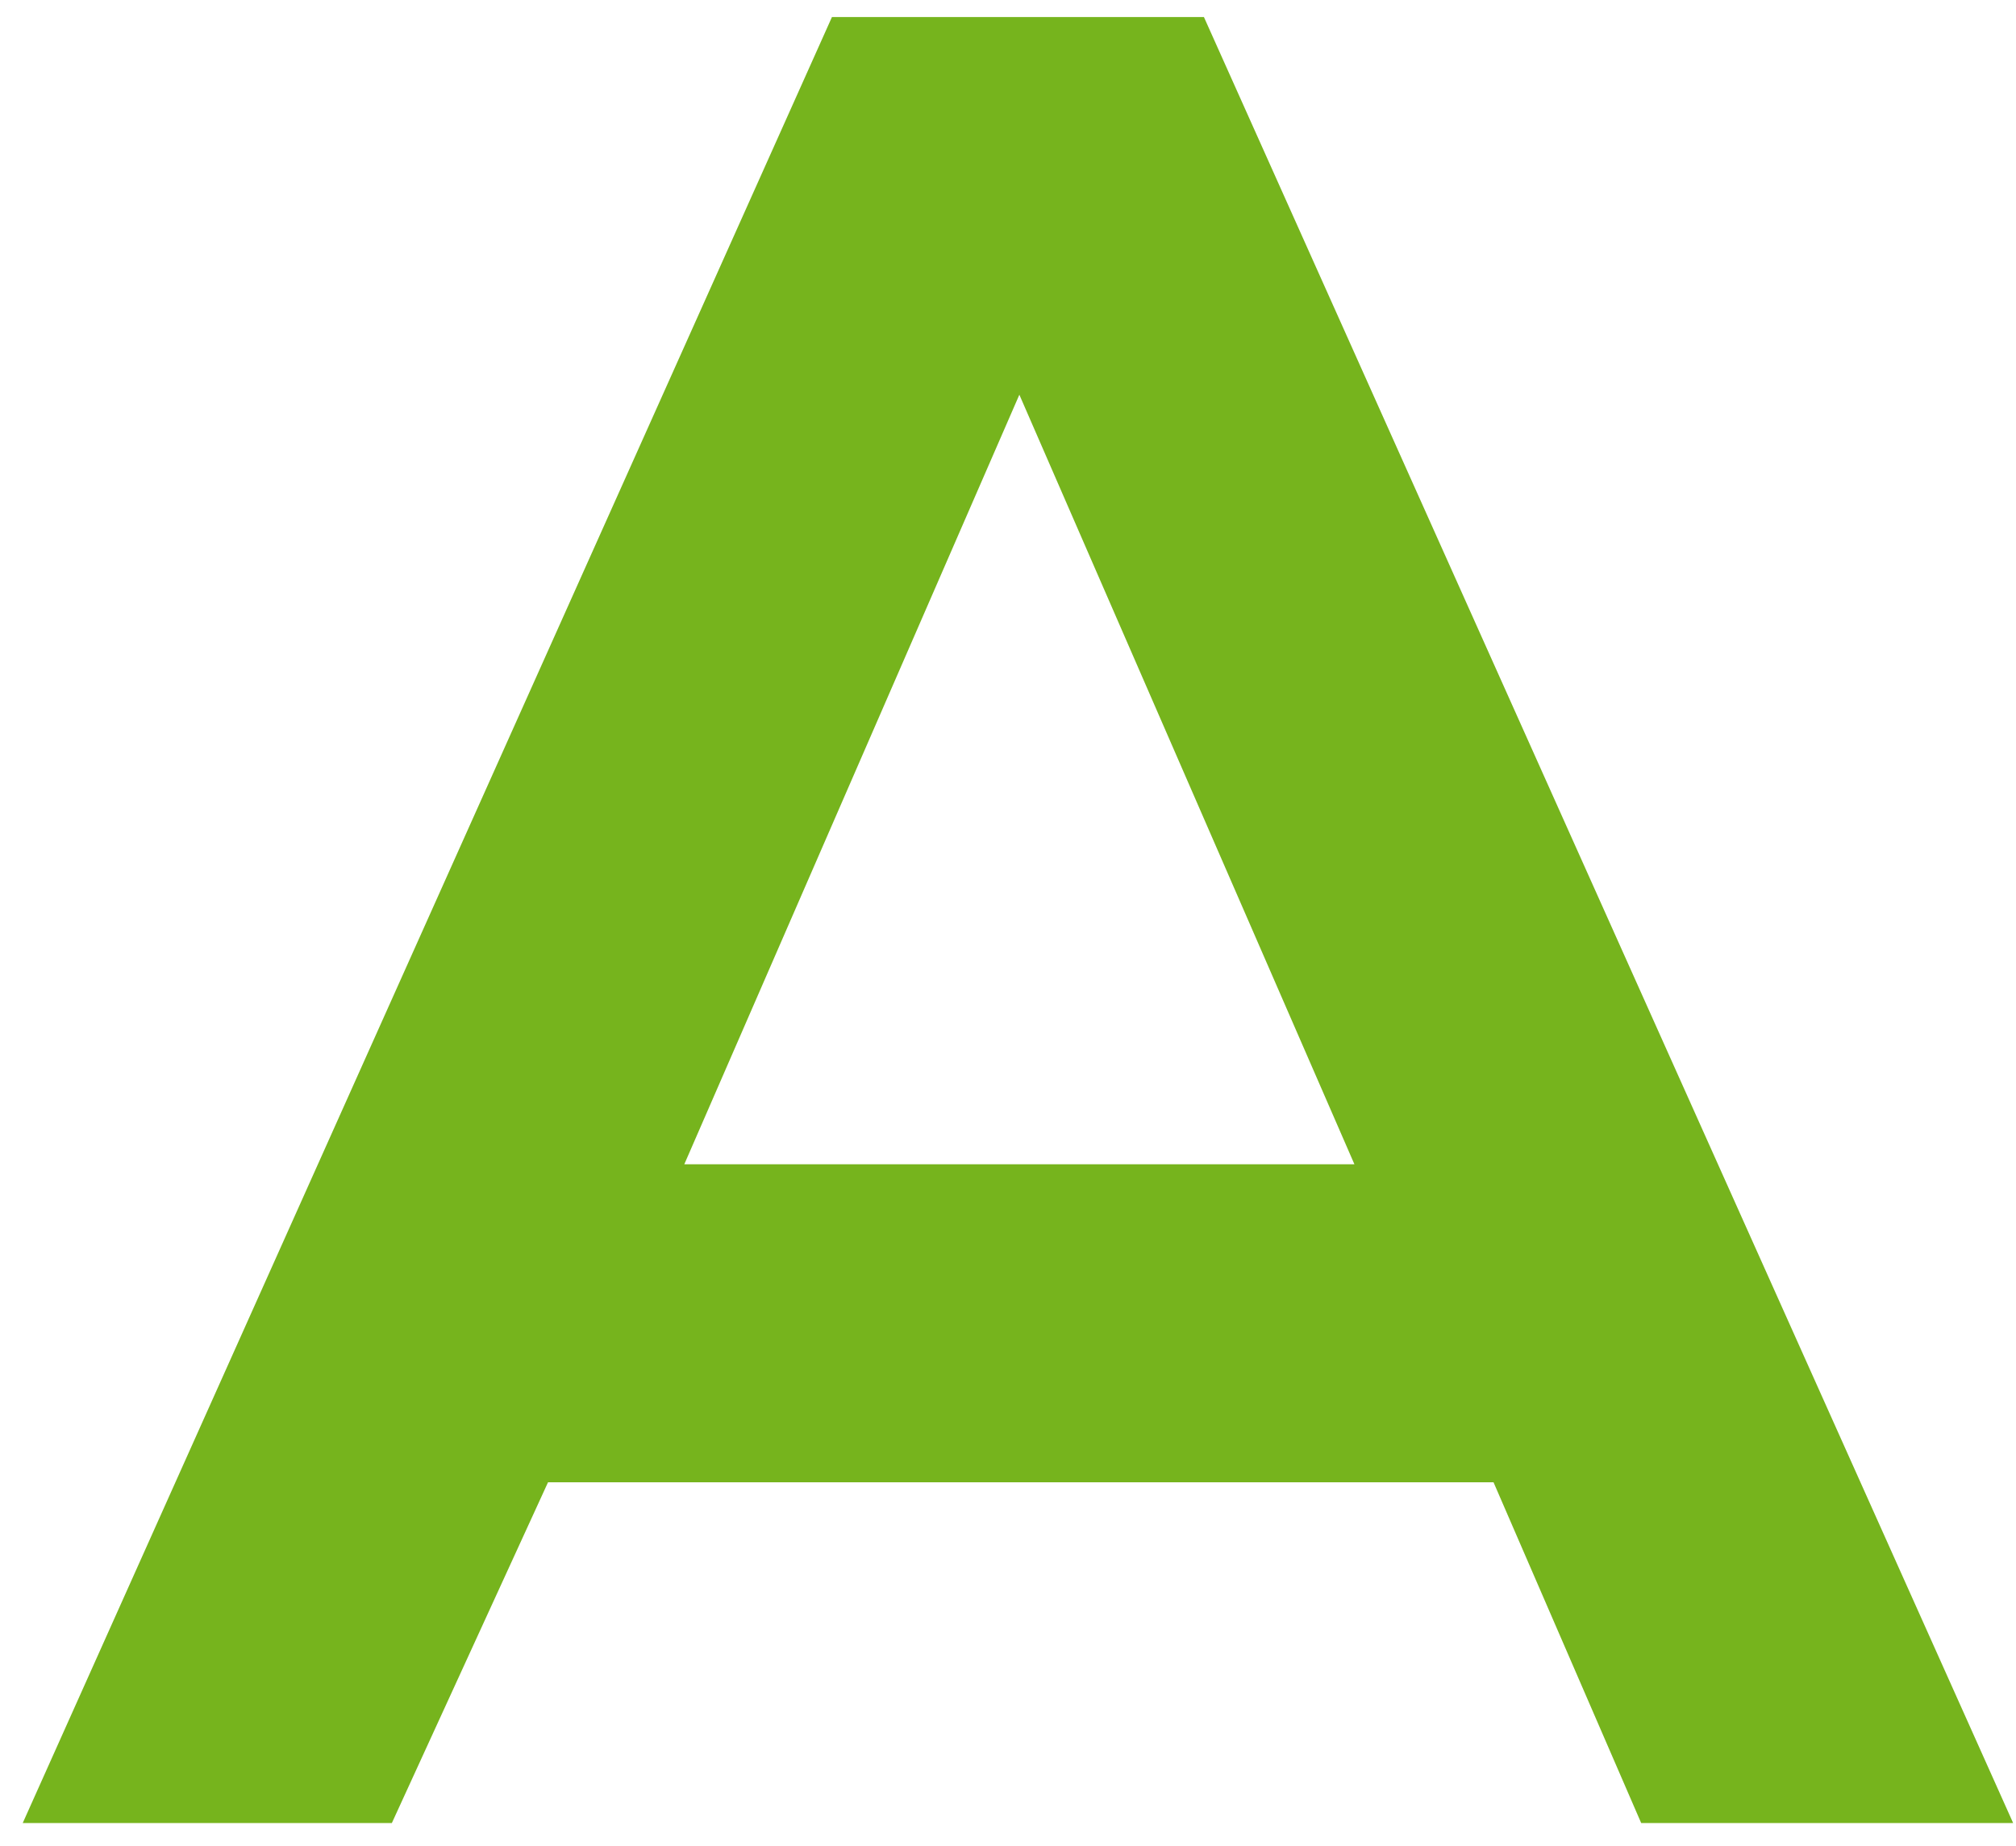 <svg width="71" height="65" viewBox="0 0 71 65" fill="none" xmlns="http://www.w3.org/2000/svg">
<path d="M52.6 52.2H19.3L13.8 64.2H0.8L29.3 0.6H42.4L70.9 64.2H57.8L52.6 52.2ZM35.9 13.9L24.1 41H47.7L35.9 13.9Z" fill="#76B41D"/>
</svg>
